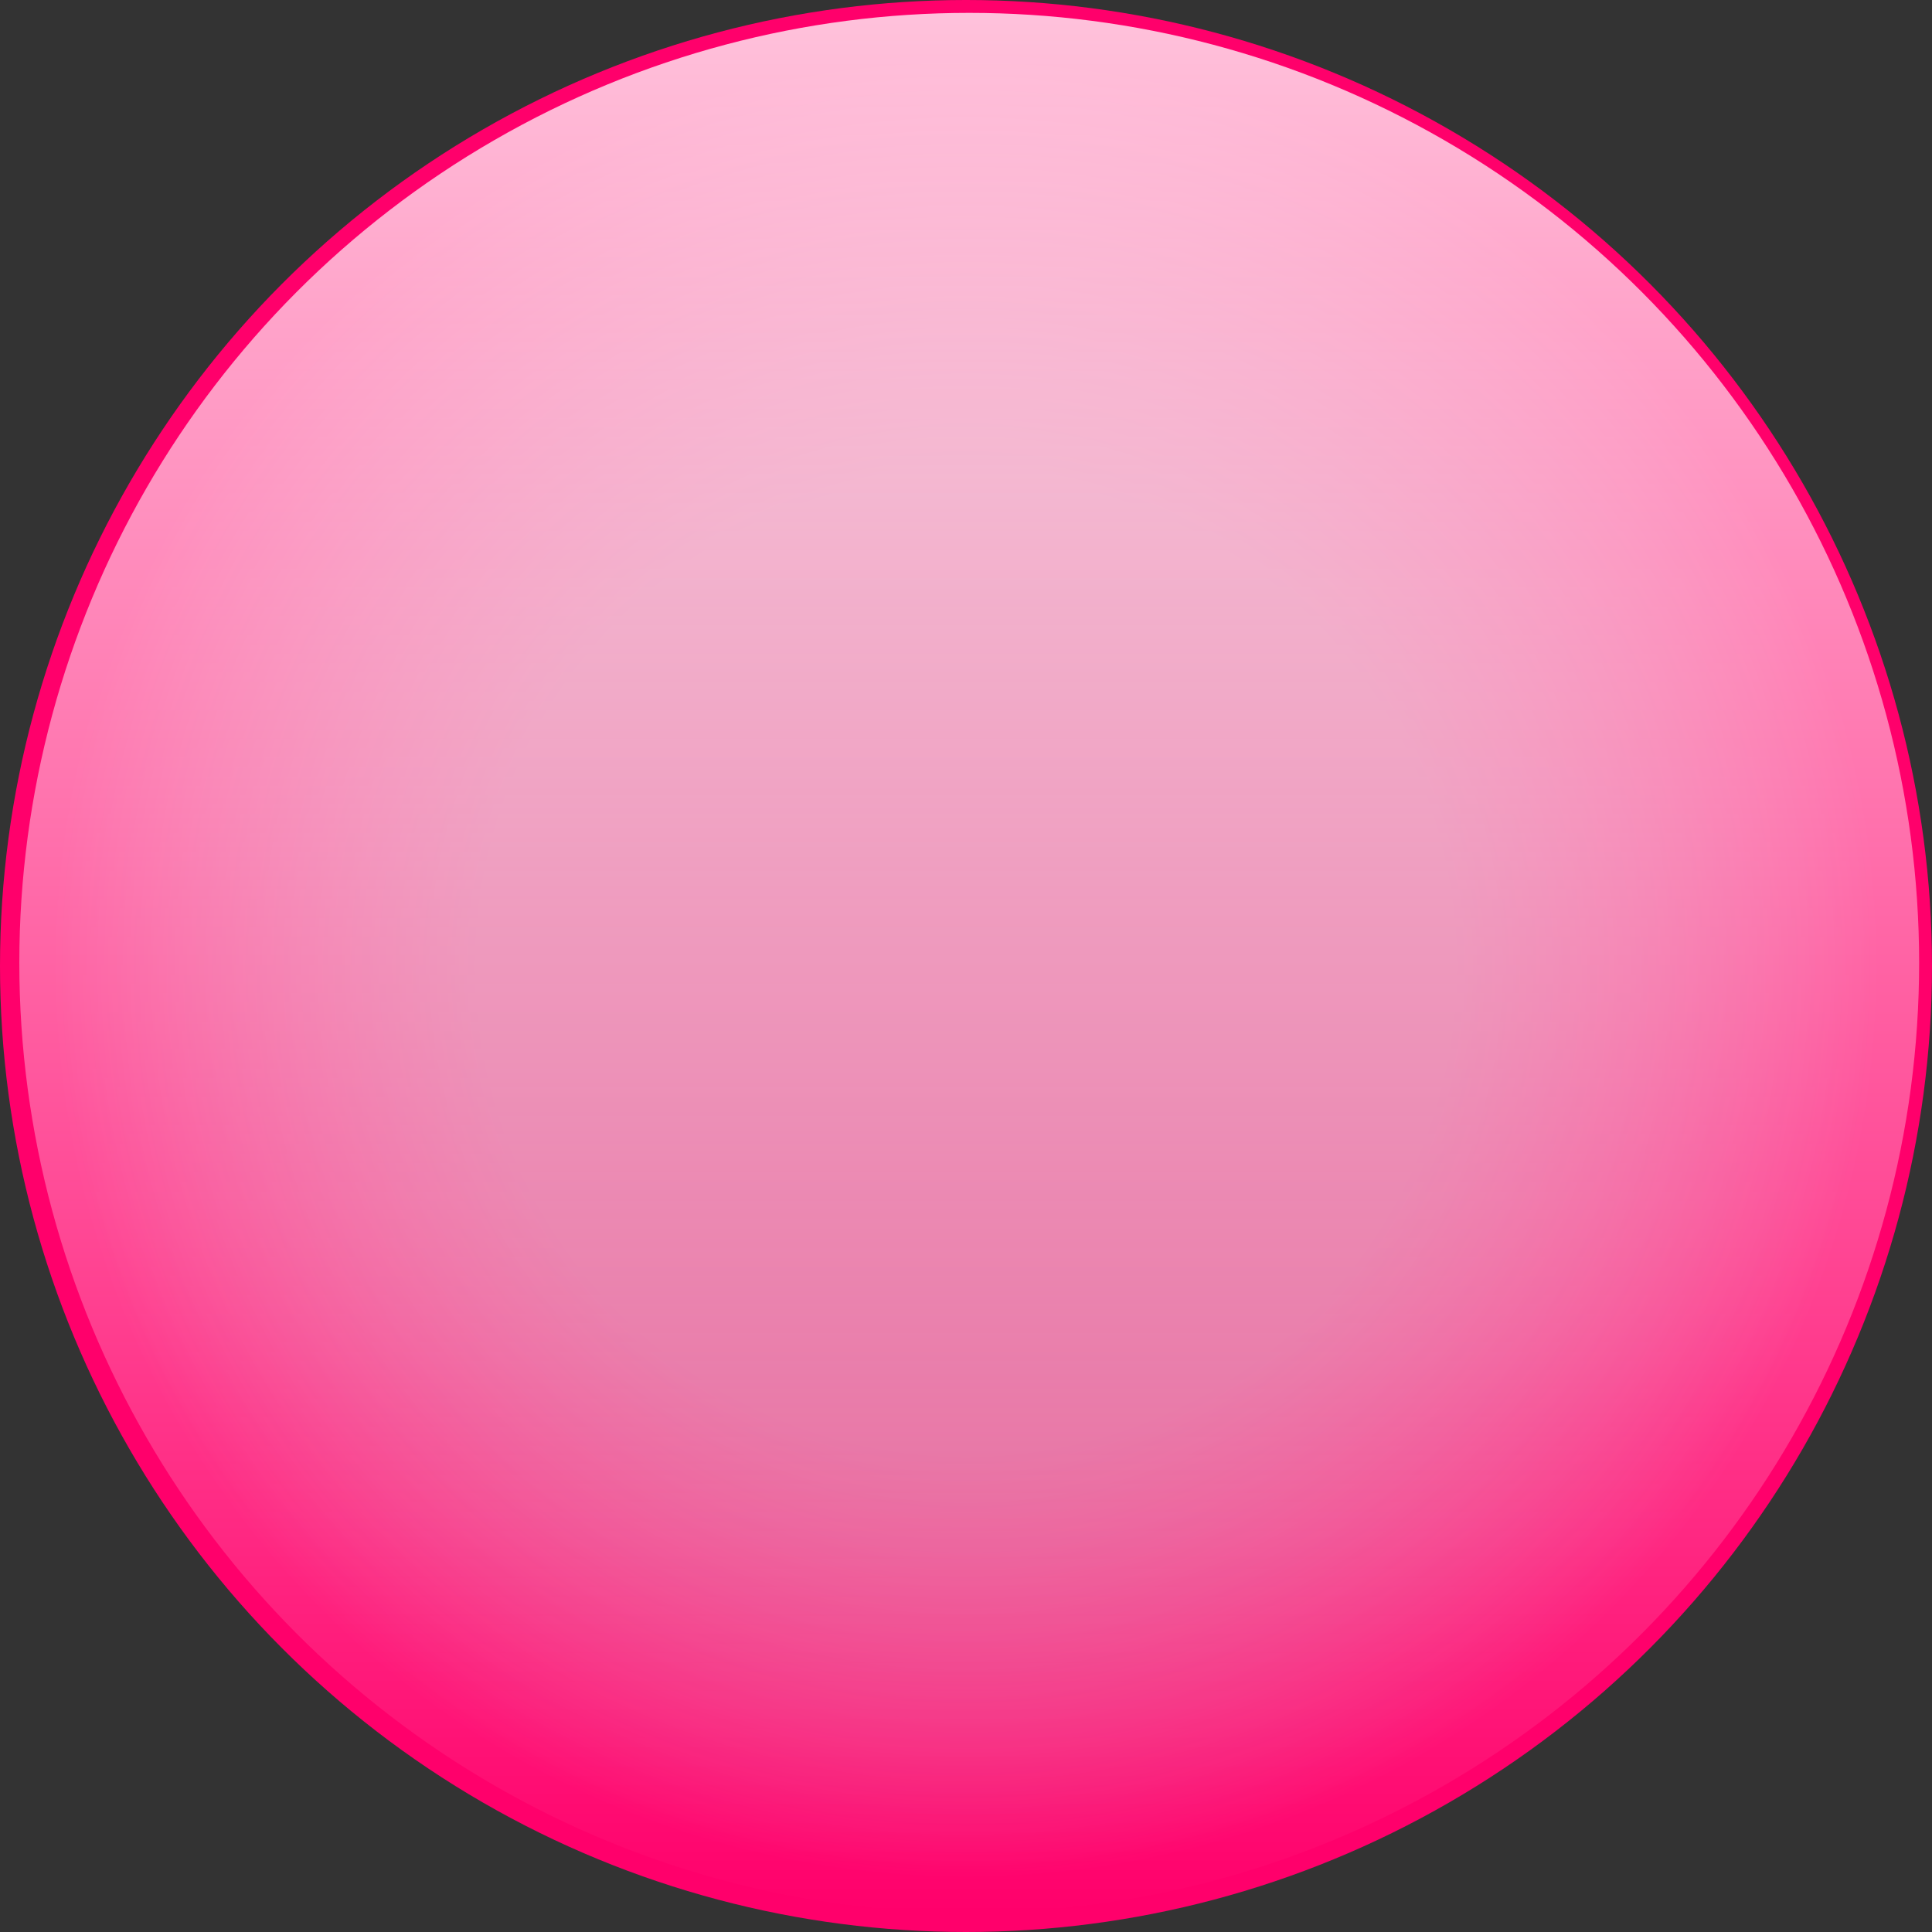 <svg width="1000" height="1000" viewBox="0 0 1000 1000" fill="none" xmlns="http://www.w3.org/2000/svg">
<rect x="0" y="0" width="1000" height="1000" fill="#333333" stroke="none"/>
<circle cx="500" cy="500" r="500" fill="url(#paint0_radial_65_259)"/>
<circle cx="501.667" cy="498.333" r="491.667" fill="#FF006B" fill-opacity="0.54"/>
<circle cx="501.667" cy="498.333" r="491.667" fill="url(#paint1_linear_65_259)"/>
<defs>
<radialGradient id="paint0_radial_65_259" cx="0" cy="0" r="1" gradientUnits="userSpaceOnUse" gradientTransform="translate(500 500) rotate(90) scale(500)">
<stop offset="0.5" stop-color="white" stop-opacity="0.7"/>
<stop offset="0.937" stop-color="#FF006B"/>
</radialGradient>
<linearGradient id="paint1_linear_65_259" x1="501.667" y1="6.667" x2="501.667" y2="990" gradientUnits="userSpaceOnUse">
<stop stop-color="#FFF5F9" stop-opacity="0.79"/>
<stop offset="1" stop-color="white" stop-opacity="0"/>
</linearGradient>
</defs>
</svg>
